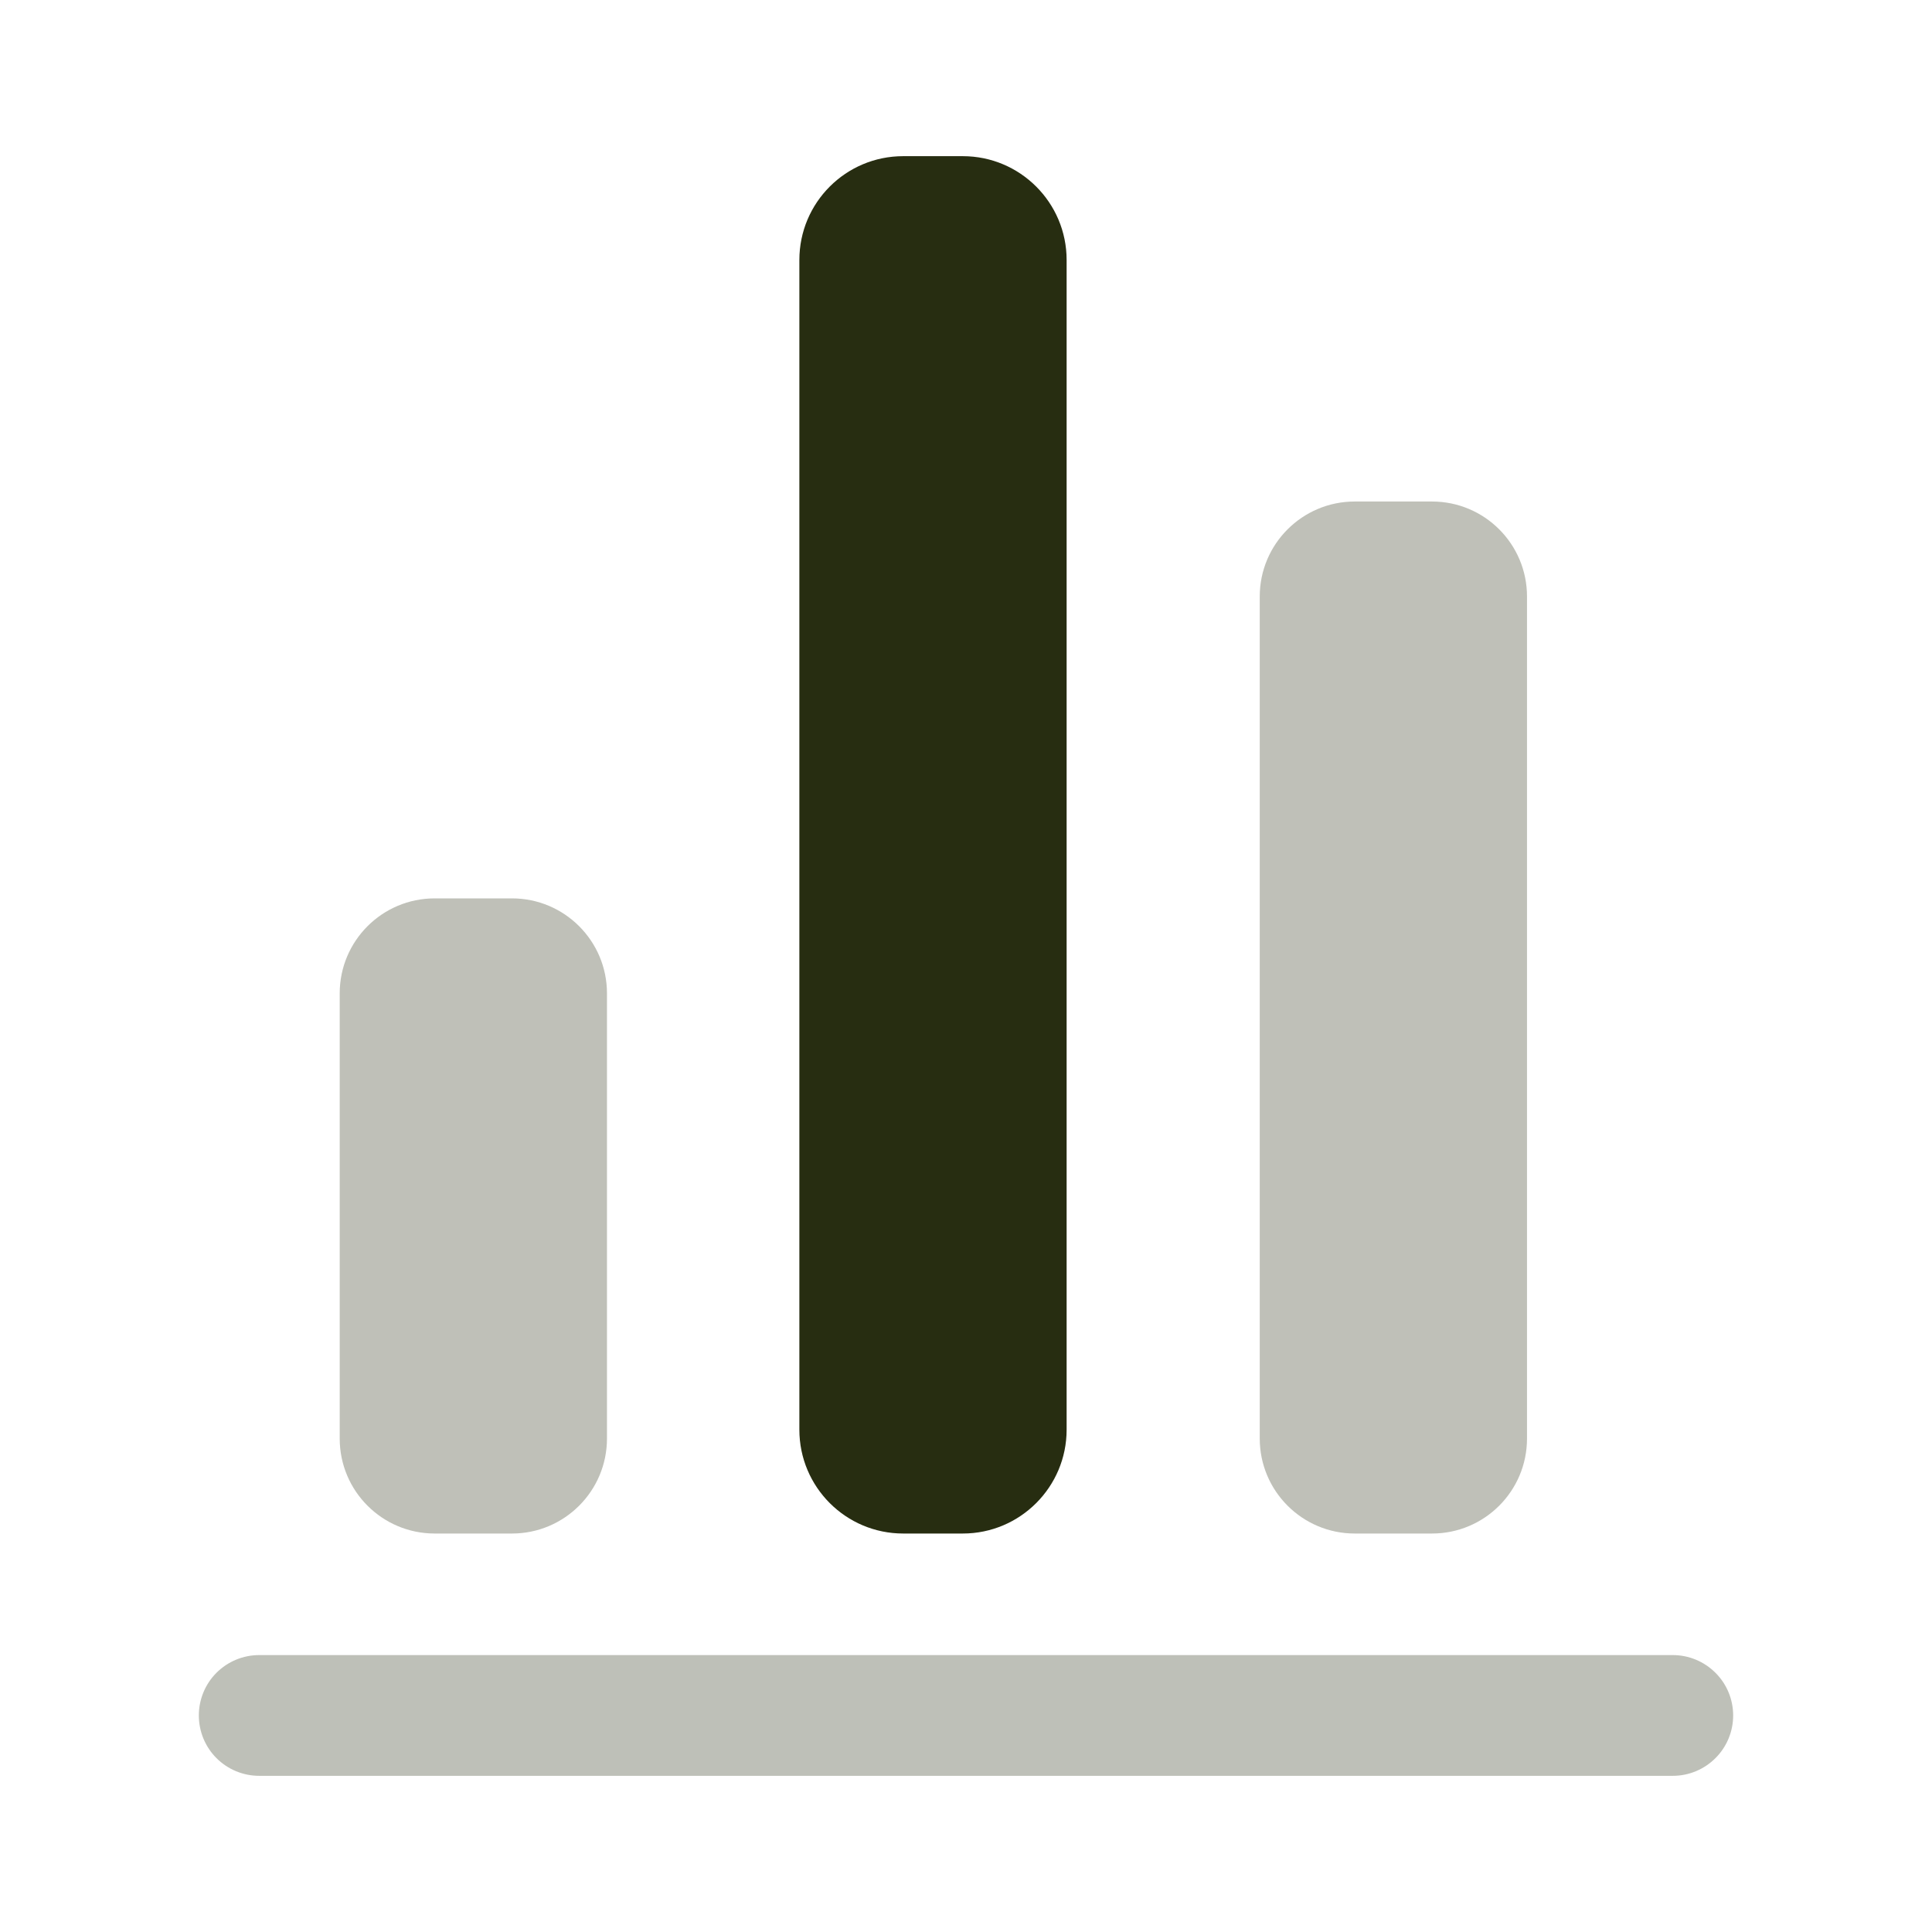 <svg width="24" height="24" viewBox="0 0 24 24" fill="none" xmlns="http://www.w3.org/2000/svg">
<path opacity="0.3" d="M20.78 22.06H3.22C3.021 22.06 2.83 21.981 2.689 21.84C2.549 21.7 2.47 21.509 2.47 21.31C2.47 21.111 2.549 20.92 2.689 20.78C2.83 20.639 3.021 20.56 3.22 20.56H20.78C20.979 20.56 21.169 20.639 21.31 20.78C21.451 20.92 21.53 21.111 21.53 21.31C21.53 21.509 21.451 21.7 21.31 21.84C21.169 21.981 20.979 22.06 20.78 22.06Z" fill="#272D11"/>
<g opacity="0.3">
<path d="M17.789 6.23H16.829C16.178 6.23 15.649 6.758 15.649 7.41V17.87C15.649 18.522 16.178 19.05 16.829 19.05H17.789C18.441 19.05 18.969 18.522 18.969 17.87V7.41C18.969 6.758 18.441 6.23 17.789 6.23Z" fill="#272D11"/>
</g>
<path d="M11.96 1.94H11.22C10.507 1.94 9.93 2.517 9.93 3.23V17.76C9.93 18.472 10.507 19.05 11.22 19.05H11.96C12.672 19.05 13.25 18.472 13.25 17.76V3.23C13.25 2.517 12.672 1.94 11.96 1.94Z" fill="#272D11"/>
<g opacity="0.3">
<path d="M6.36 11.16H5.4C4.748 11.16 4.22 11.688 4.22 12.34V17.87C4.22 18.522 4.748 19.05 5.4 19.05H6.36C7.011 19.05 7.54 18.522 7.54 17.87V12.34C7.54 11.688 7.011 11.16 6.36 11.16Z" fill="#272D11"/>
</g>
</svg>
